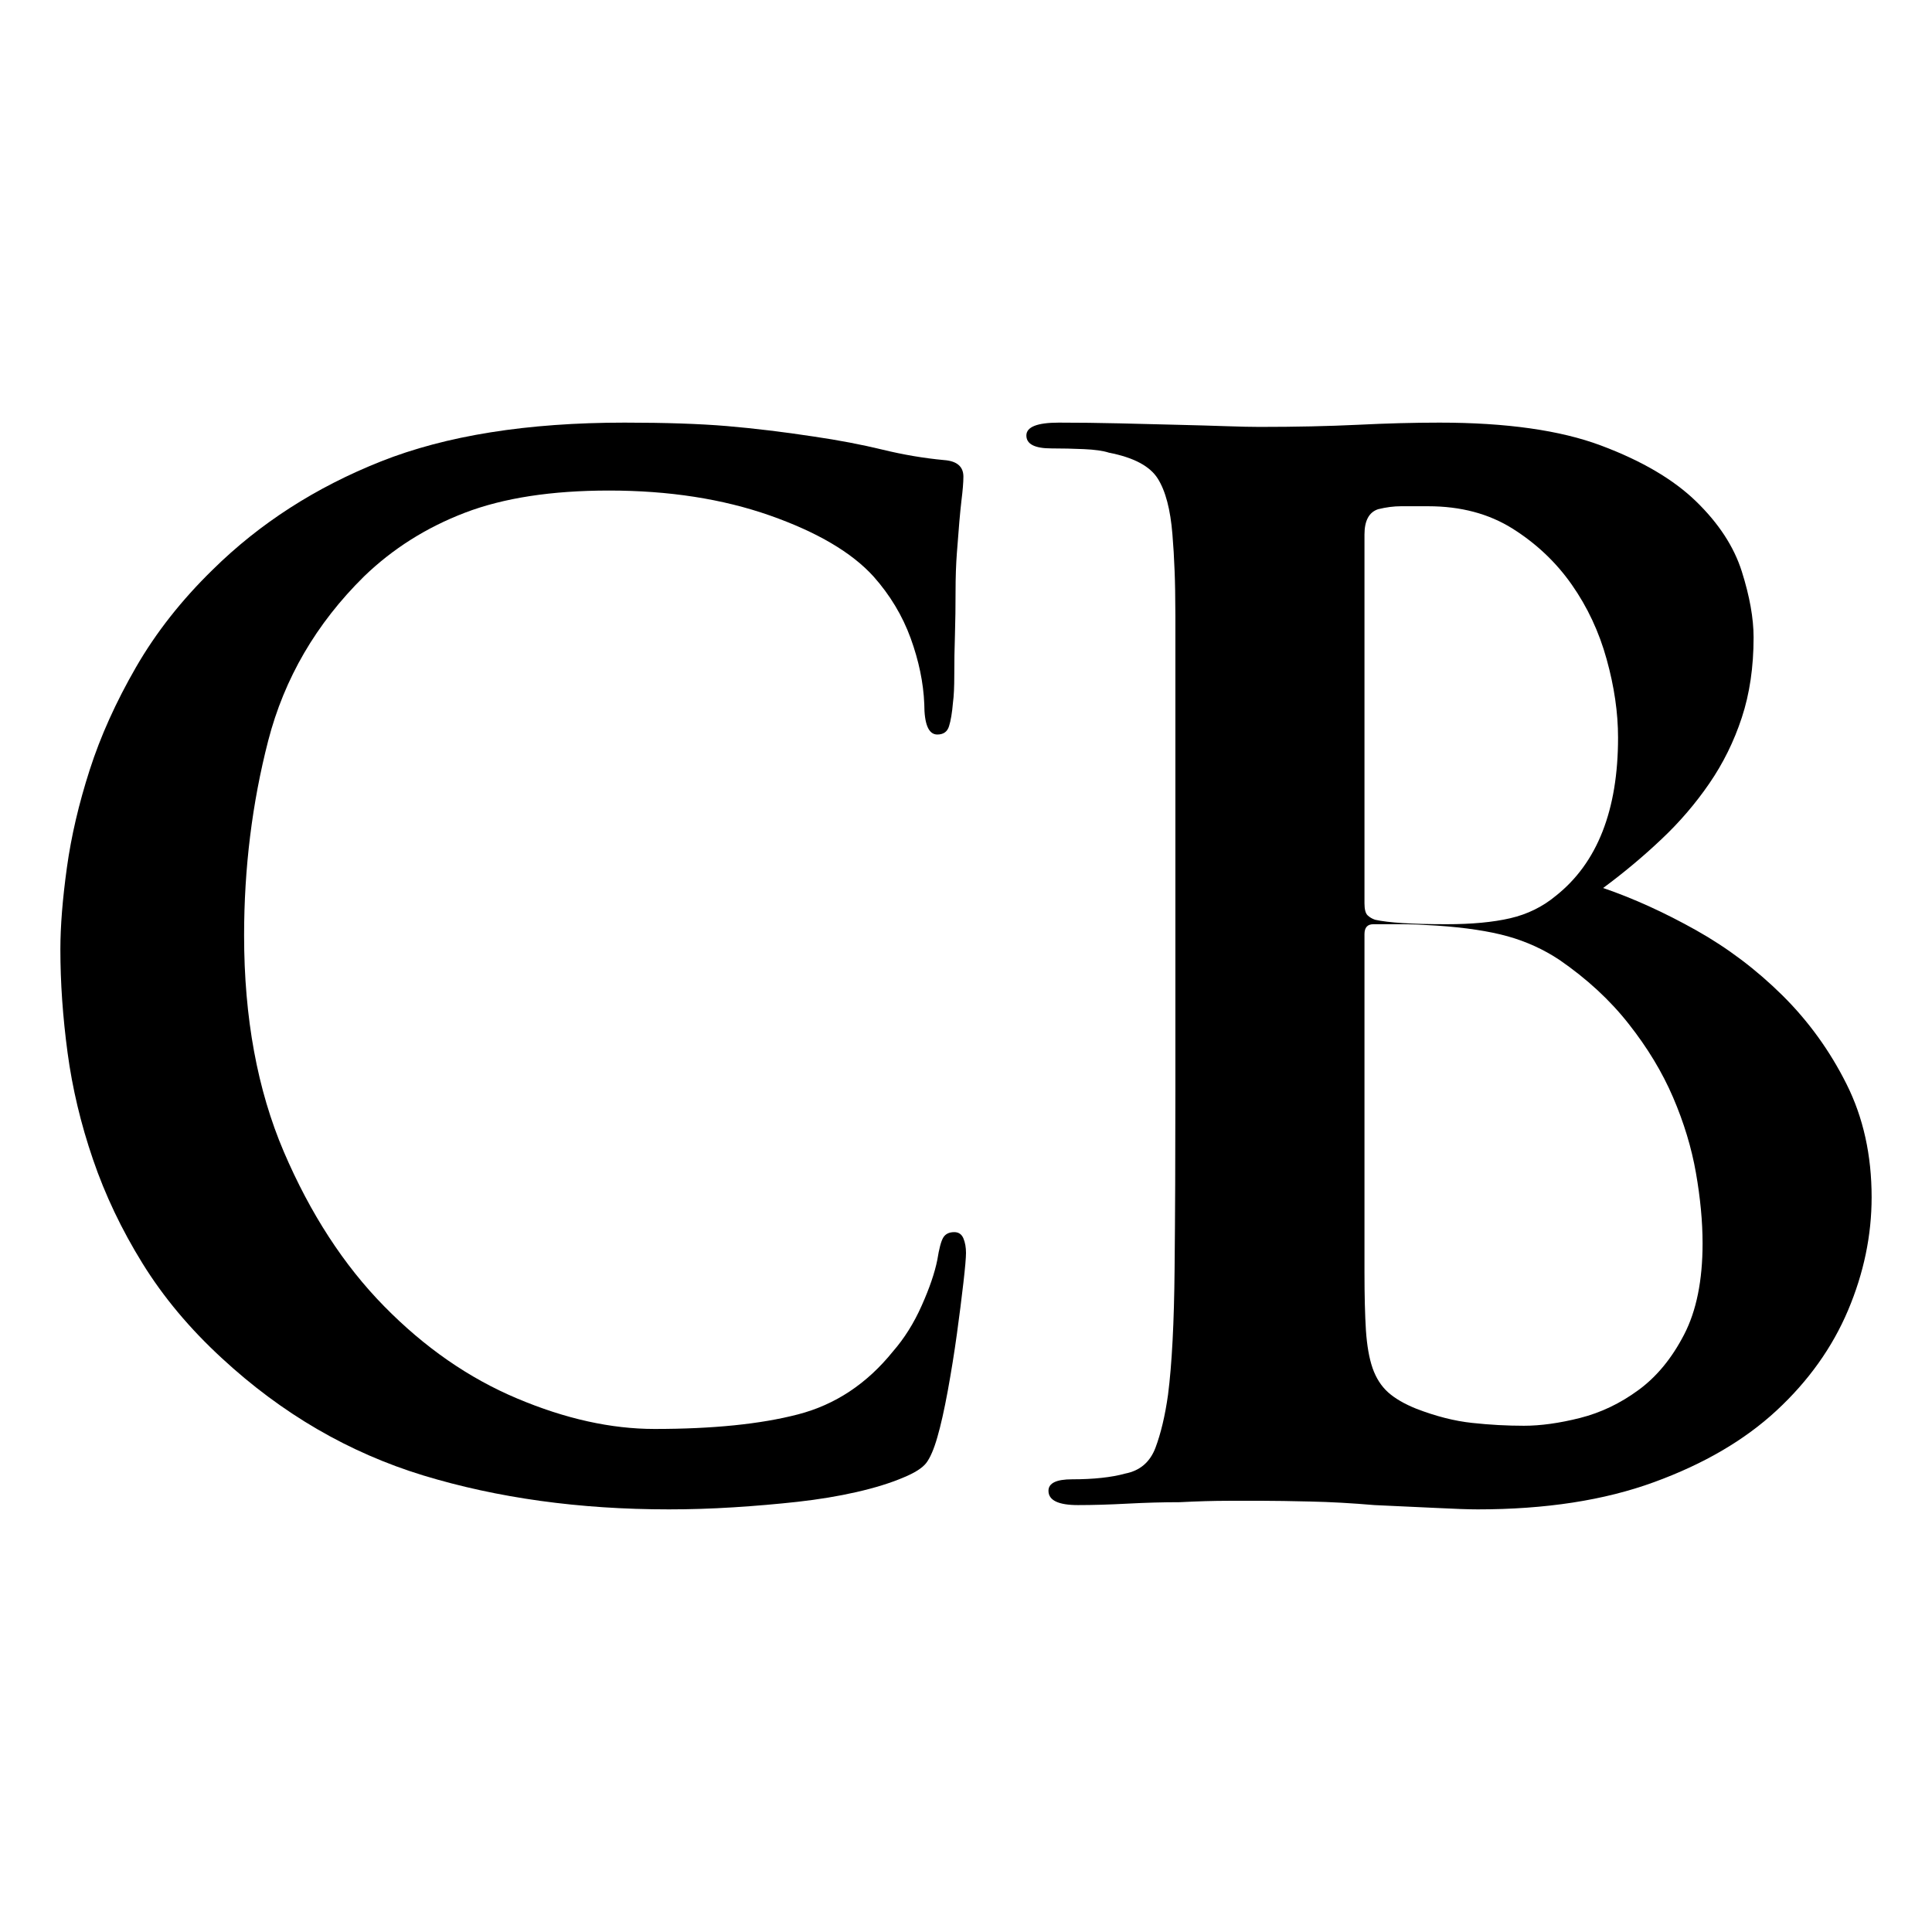 <?xml version="1.0" encoding="UTF-8"?>
<svg width="32px" height="32px" viewBox="0 0 32 32" version="1.1" xmlns="http://www.w3.org/2000/svg" xmlns:xlink="http://www.w3.org/1999/xlink">
    <title>iconsafari-pinned-tab</title>
    <g id="Page-1" stroke="none" stroke-width="1" fill="none" fill-rule="evenodd">
        <g id="Group" transform="translate(-30, -5)">
            <g id="Current-Use" transform="translate(31, 12)" fill="#000000" fill-rule="nonzero">
                <g id="Group-2-Copy-2">
                    <path d="M10.079,18 C10.424,18 10.781,17.989 11.147,17.966 C11.514,17.943 11.871,17.912 12.216,17.874 C12.561,17.835 12.885,17.782 13.187,17.713 C13.489,17.644 13.748,17.564 13.964,17.472 C14.151,17.395 14.277,17.315 14.342,17.231 C14.406,17.147 14.468,17.005 14.525,16.806 C14.583,16.607 14.64,16.351 14.698,16.037 C14.755,15.723 14.806,15.409 14.849,15.096 C14.892,14.782 14.928,14.499 14.957,14.246 C14.986,13.994 15,13.829 15,13.753 C15,13.661 14.986,13.58 14.957,13.511 C14.928,13.443 14.878,13.408 14.806,13.408 C14.719,13.408 14.658,13.439 14.622,13.5 C14.586,13.561 14.554,13.684 14.525,13.867 C14.482,14.082 14.396,14.334 14.266,14.625 C14.137,14.916 13.978,15.168 13.791,15.383 C13.36,15.918 12.835,16.267 12.216,16.427 C11.597,16.588 10.806,16.668 9.842,16.668 C9.122,16.668 8.363,16.5 7.565,16.163 C6.766,15.827 6.032,15.318 5.363,14.636 C4.694,13.955 4.14,13.102 3.701,12.077 C3.263,11.051 3.043,9.857 3.043,8.495 C3.043,7.378 3.176,6.302 3.442,5.269 C3.709,4.236 4.237,3.329 5.029,2.548 C5.504,2.089 6.061,1.737 6.701,1.492 C7.342,1.247 8.137,1.125 9.086,1.125 C10.079,1.125 10.968,1.263 11.752,1.538 C12.536,1.814 13.108,2.151 13.468,2.548 C13.741,2.855 13.946,3.195 14.083,3.57 C14.219,3.945 14.295,4.309 14.309,4.661 C14.309,4.997 14.381,5.166 14.525,5.166 C14.626,5.166 14.691,5.12 14.719,5.028 C14.748,4.936 14.77,4.806 14.784,4.638 C14.799,4.531 14.806,4.378 14.806,4.179 C14.806,3.964 14.809,3.742 14.817,3.513 C14.824,3.283 14.827,3.046 14.827,2.801 C14.827,2.556 14.835,2.342 14.849,2.158 C14.878,1.76 14.903,1.473 14.924,1.297 C14.946,1.121 14.957,0.987 14.957,0.895 C14.957,0.727 14.849,0.635 14.633,0.62 C14.302,0.589 13.964,0.532 13.619,0.448 C13.273,0.364 12.892,0.291 12.475,0.23 C11.971,0.153 11.493,0.096 11.04,0.057 C10.586,0.019 10.022,0 9.345,0 C7.734,0 6.388,0.214 5.309,0.643 C4.23,1.071 3.302,1.668 2.525,2.434 C2.007,2.939 1.583,3.478 1.252,4.052 C0.921,4.626 0.665,5.193 0.486,5.751 C0.306,6.31 0.18,6.849 0.108,7.37 C0.036,7.89 0,8.342 0,8.724 C0,9.276 0.04,9.846 0.119,10.435 C0.198,11.024 0.338,11.614 0.54,12.203 C0.741,12.792 1.014,13.366 1.36,13.925 C1.705,14.483 2.144,15.008 2.676,15.497 C3.669,16.416 4.781,17.062 6.011,17.438 C7.241,17.812 8.597,18 10.079,18 Z" id="C"></path>
                    <path d="M23.476,18 C24.6,18 25.574,17.85 26.396,17.549 C27.219,17.249 27.895,16.854 28.424,16.364 C28.953,15.874 29.348,15.32 29.609,14.704 C29.87,14.087 30,13.462 30,12.83 C30,12.134 29.862,11.51 29.585,10.957 C29.308,10.403 28.953,9.913 28.522,9.486 C28.09,9.059 27.614,8.7 27.092,8.407 C26.571,8.115 26.058,7.881 25.553,7.708 C25.895,7.455 26.217,7.186 26.518,6.901 C26.82,6.617 27.084,6.308 27.312,5.976 C27.54,5.644 27.72,5.281 27.85,4.885 C27.98,4.49 28.045,4.047 28.045,3.557 C28.045,3.241 27.98,2.877 27.85,2.466 C27.72,2.055 27.467,1.668 27.092,1.304 C26.718,0.941 26.193,0.632 25.517,0.379 C24.841,0.126 23.949,0 22.841,0 C22.418,0 21.966,0.012 21.485,0.036 C21.005,0.059 20.463,0.071 19.86,0.071 C19.73,0.071 19.547,0.067 19.311,0.059 C19.074,0.051 18.806,0.043 18.504,0.036 C18.203,0.028 17.881,0.02 17.539,0.012 C17.197,0.004 16.863,0 16.538,0 C16.179,0 16,0.071 16,0.213 C16,0.356 16.138,0.427 16.415,0.427 C16.595,0.427 16.774,0.431 16.953,0.439 C17.132,0.447 17.271,0.466 17.368,0.498 C17.775,0.577 18.044,0.719 18.175,0.925 C18.305,1.13 18.386,1.439 18.419,1.85 C18.435,2.04 18.447,2.241 18.455,2.455 C18.463,2.644 18.467,2.893 18.468,3.202 L18.468,11.051 C18.468,12.142 18.464,13.13 18.455,14.016 C18.447,14.901 18.411,15.597 18.346,16.103 C18.297,16.451 18.227,16.743 18.138,16.98 C18.048,17.217 17.881,17.36 17.637,17.407 C17.523,17.439 17.393,17.462 17.246,17.478 C17.099,17.494 16.937,17.502 16.757,17.502 C16.497,17.502 16.366,17.565 16.366,17.692 C16.366,17.85 16.529,17.929 16.855,17.929 C17.099,17.929 17.372,17.921 17.674,17.905 C17.975,17.889 18.264,17.881 18.541,17.881 C18.834,17.866 19.103,17.858 19.347,17.858 L19.934,17.858 L19.934,17.858 C20.113,17.858 20.369,17.862 20.703,17.87 C21.037,17.877 21.392,17.897 21.766,17.929 C22.124,17.945 22.462,17.96 22.78,17.976 C23.098,17.992 23.33,18 23.476,18 Z M22.958,8.308 C22.388,8.308 21.994,8.283 21.776,8.234 C21.726,8.217 21.684,8.192 21.65,8.159 C21.617,8.126 21.6,8.06 21.6,7.962 L21.6,1.854 C21.6,1.624 21.675,1.484 21.826,1.434 C21.96,1.401 22.086,1.385 22.204,1.385 L22.656,1.385 L22.656,1.385 C23.193,1.385 23.658,1.508 24.052,1.755 C24.446,2.003 24.773,2.312 25.033,2.683 C25.293,3.054 25.486,3.466 25.611,3.919 C25.737,4.372 25.8,4.805 25.8,5.217 C25.8,6.42 25.456,7.294 24.769,7.838 C24.551,8.019 24.299,8.143 24.014,8.209 C23.729,8.275 23.377,8.308 22.958,8.308 Z M24.241,16.615 C23.964,16.615 23.679,16.6 23.385,16.568 C23.092,16.537 22.782,16.458 22.456,16.332 C22.26,16.253 22.105,16.163 21.991,16.061 C21.877,15.958 21.792,15.825 21.734,15.66 C21.677,15.494 21.641,15.286 21.624,15.034 C21.608,14.782 21.6,14.46 21.6,14.066 L21.6,8.473 C21.6,8.363 21.649,8.308 21.747,8.308 L22.236,8.308 L22.236,8.308 C22.383,8.308 22.57,8.316 22.798,8.331 C23.271,8.363 23.662,8.422 23.972,8.508 C24.282,8.595 24.567,8.725 24.828,8.898 C25.284,9.212 25.668,9.566 25.977,9.96 C26.287,10.353 26.532,10.758 26.711,11.175 C26.89,11.592 27.017,12.009 27.09,12.426 C27.163,12.843 27.2,13.233 27.2,13.594 C27.2,14.208 27.098,14.712 26.894,15.105 C26.691,15.498 26.438,15.805 26.136,16.025 C25.835,16.246 25.513,16.399 25.17,16.486 C24.828,16.572 24.518,16.615 24.241,16.615 Z" id="B"></path>
                </g>
            </g>
            <g id="arcadiaswx" transform="translate(31, 0)"></g>
        </g>
    </g>
</svg>